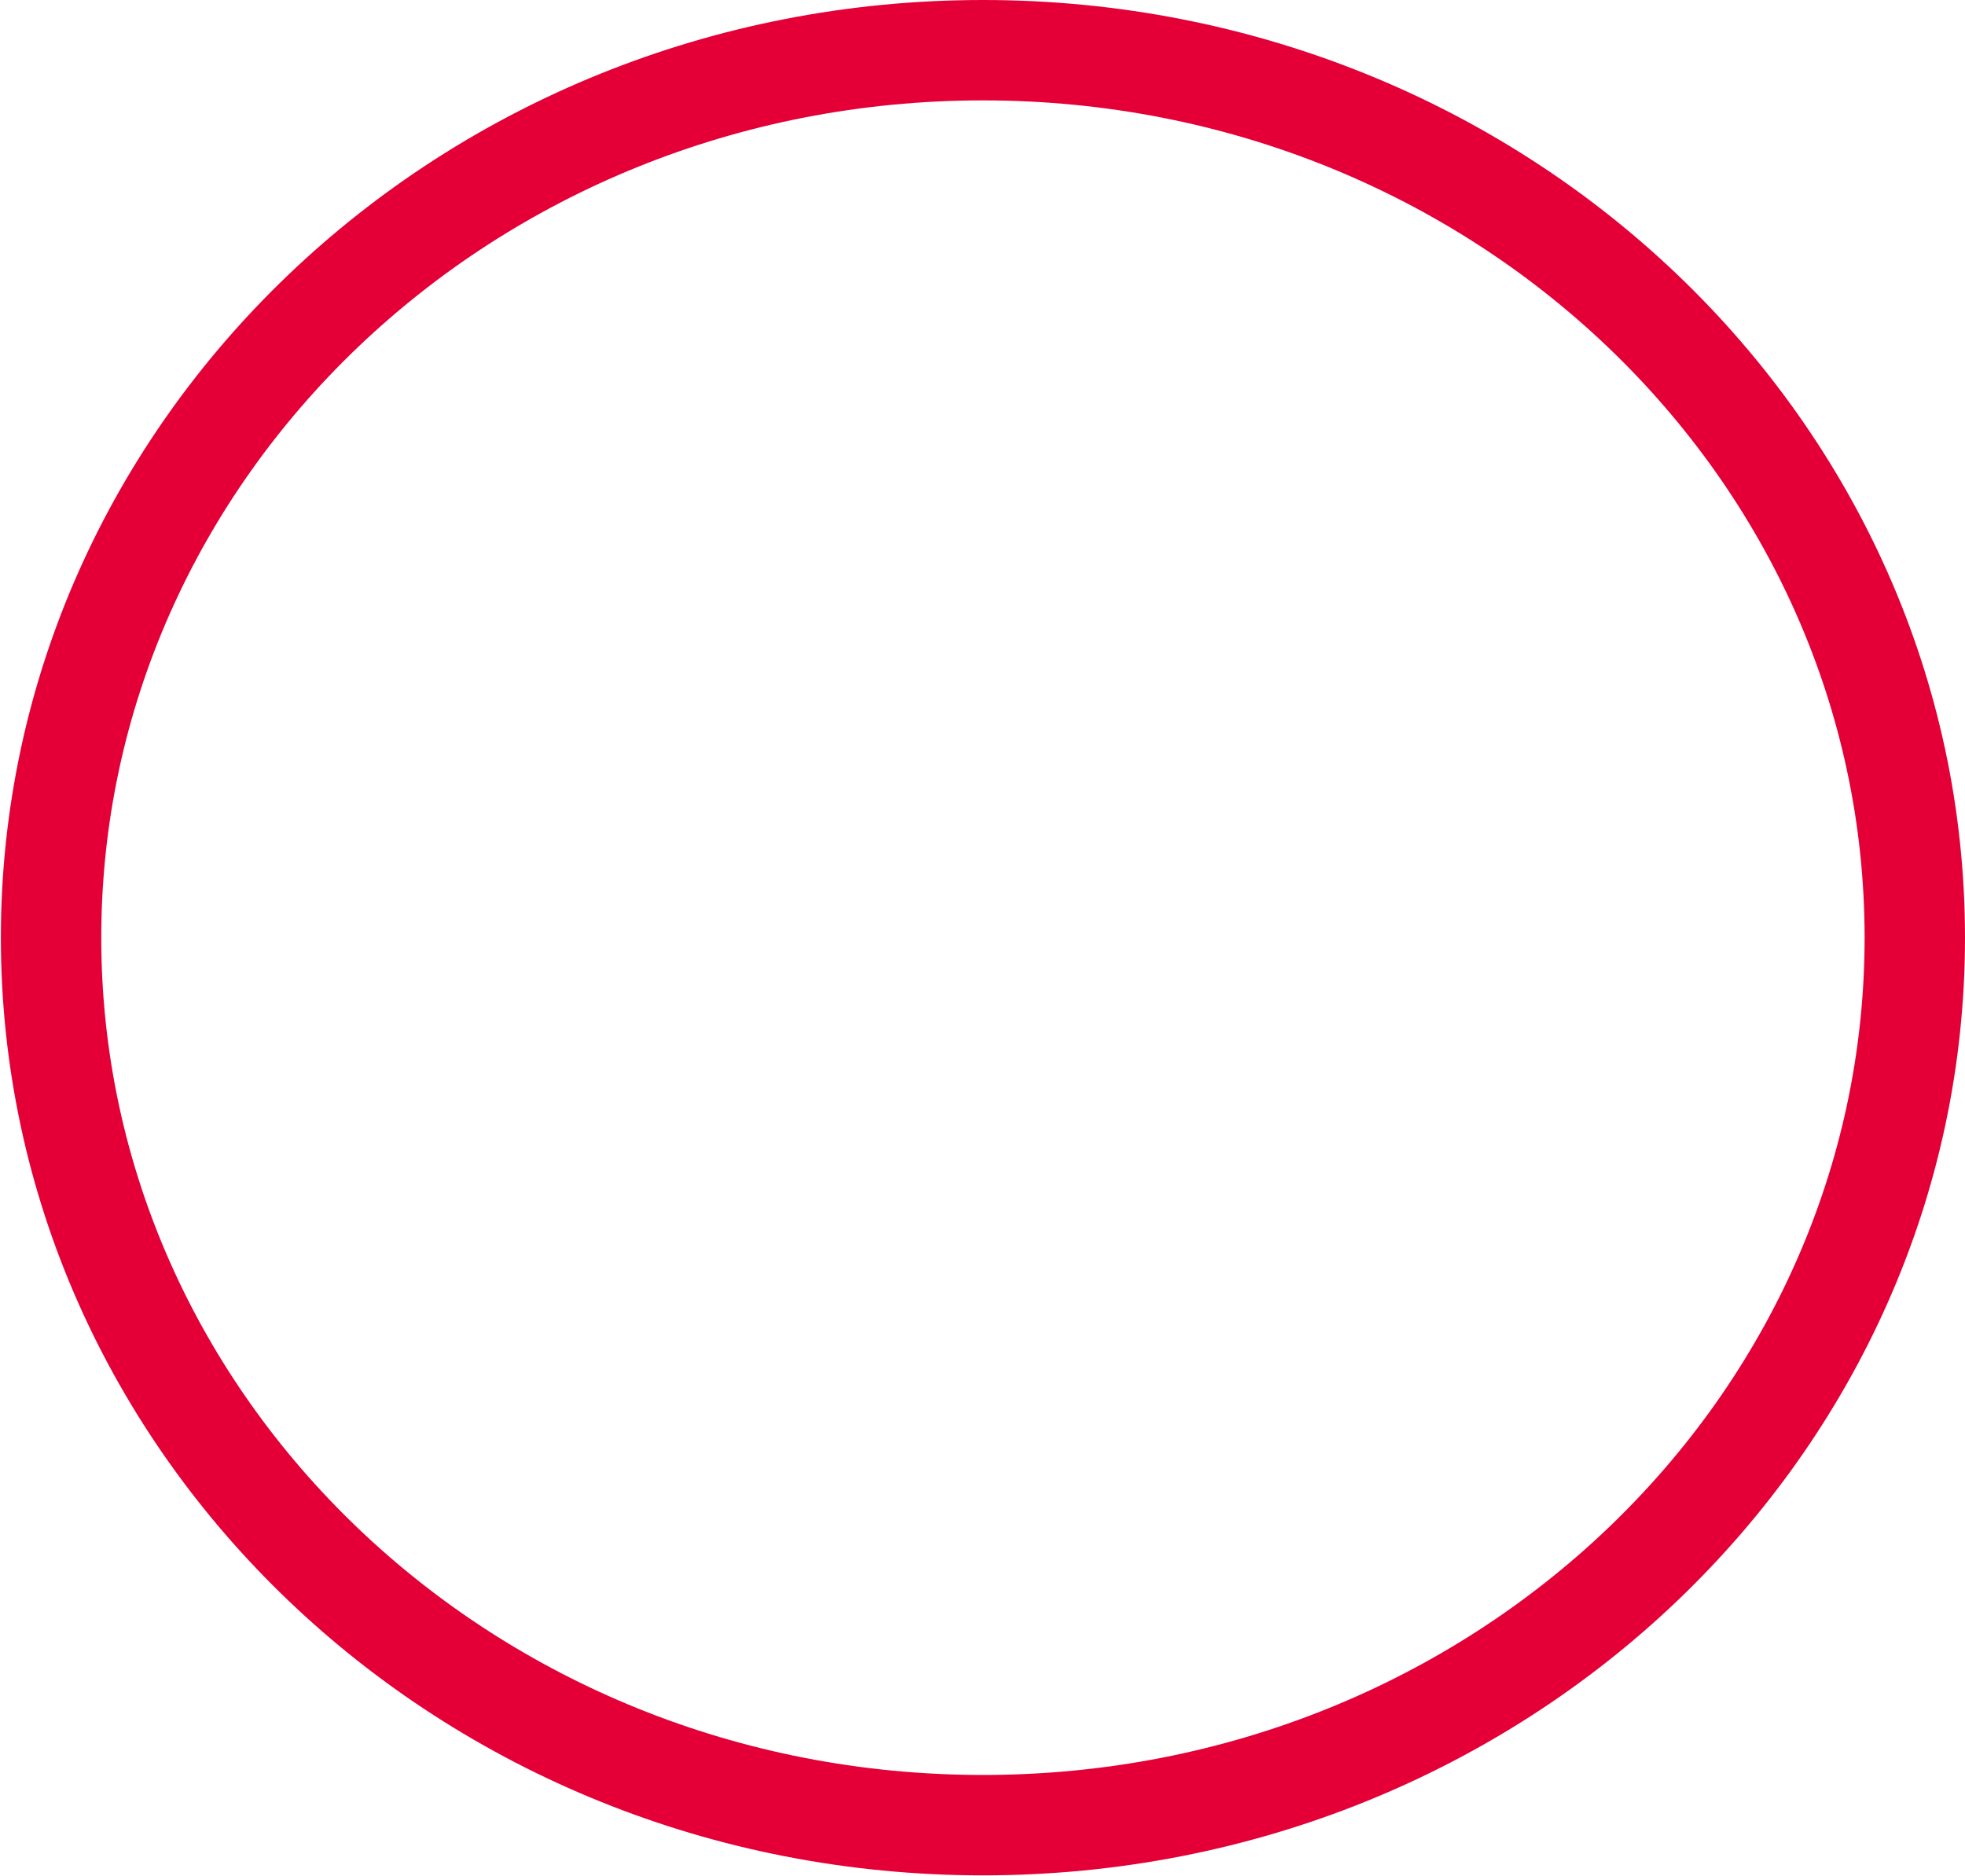 <svg width="685" height="654" viewBox="0 0 685 654" fill="none" xmlns="http://www.w3.org/2000/svg">
<path d="M667.5 326.906C667.5 497.033 522.831 636.311 342.652 636.311C162.473 636.311 17.804 497.033 17.804 326.906C17.804 156.778 162.473 17.5 342.652 17.5C522.831 17.5 667.5 156.778 667.5 326.906Z" stroke="#E40037" stroke-width="35"/>
</svg>
